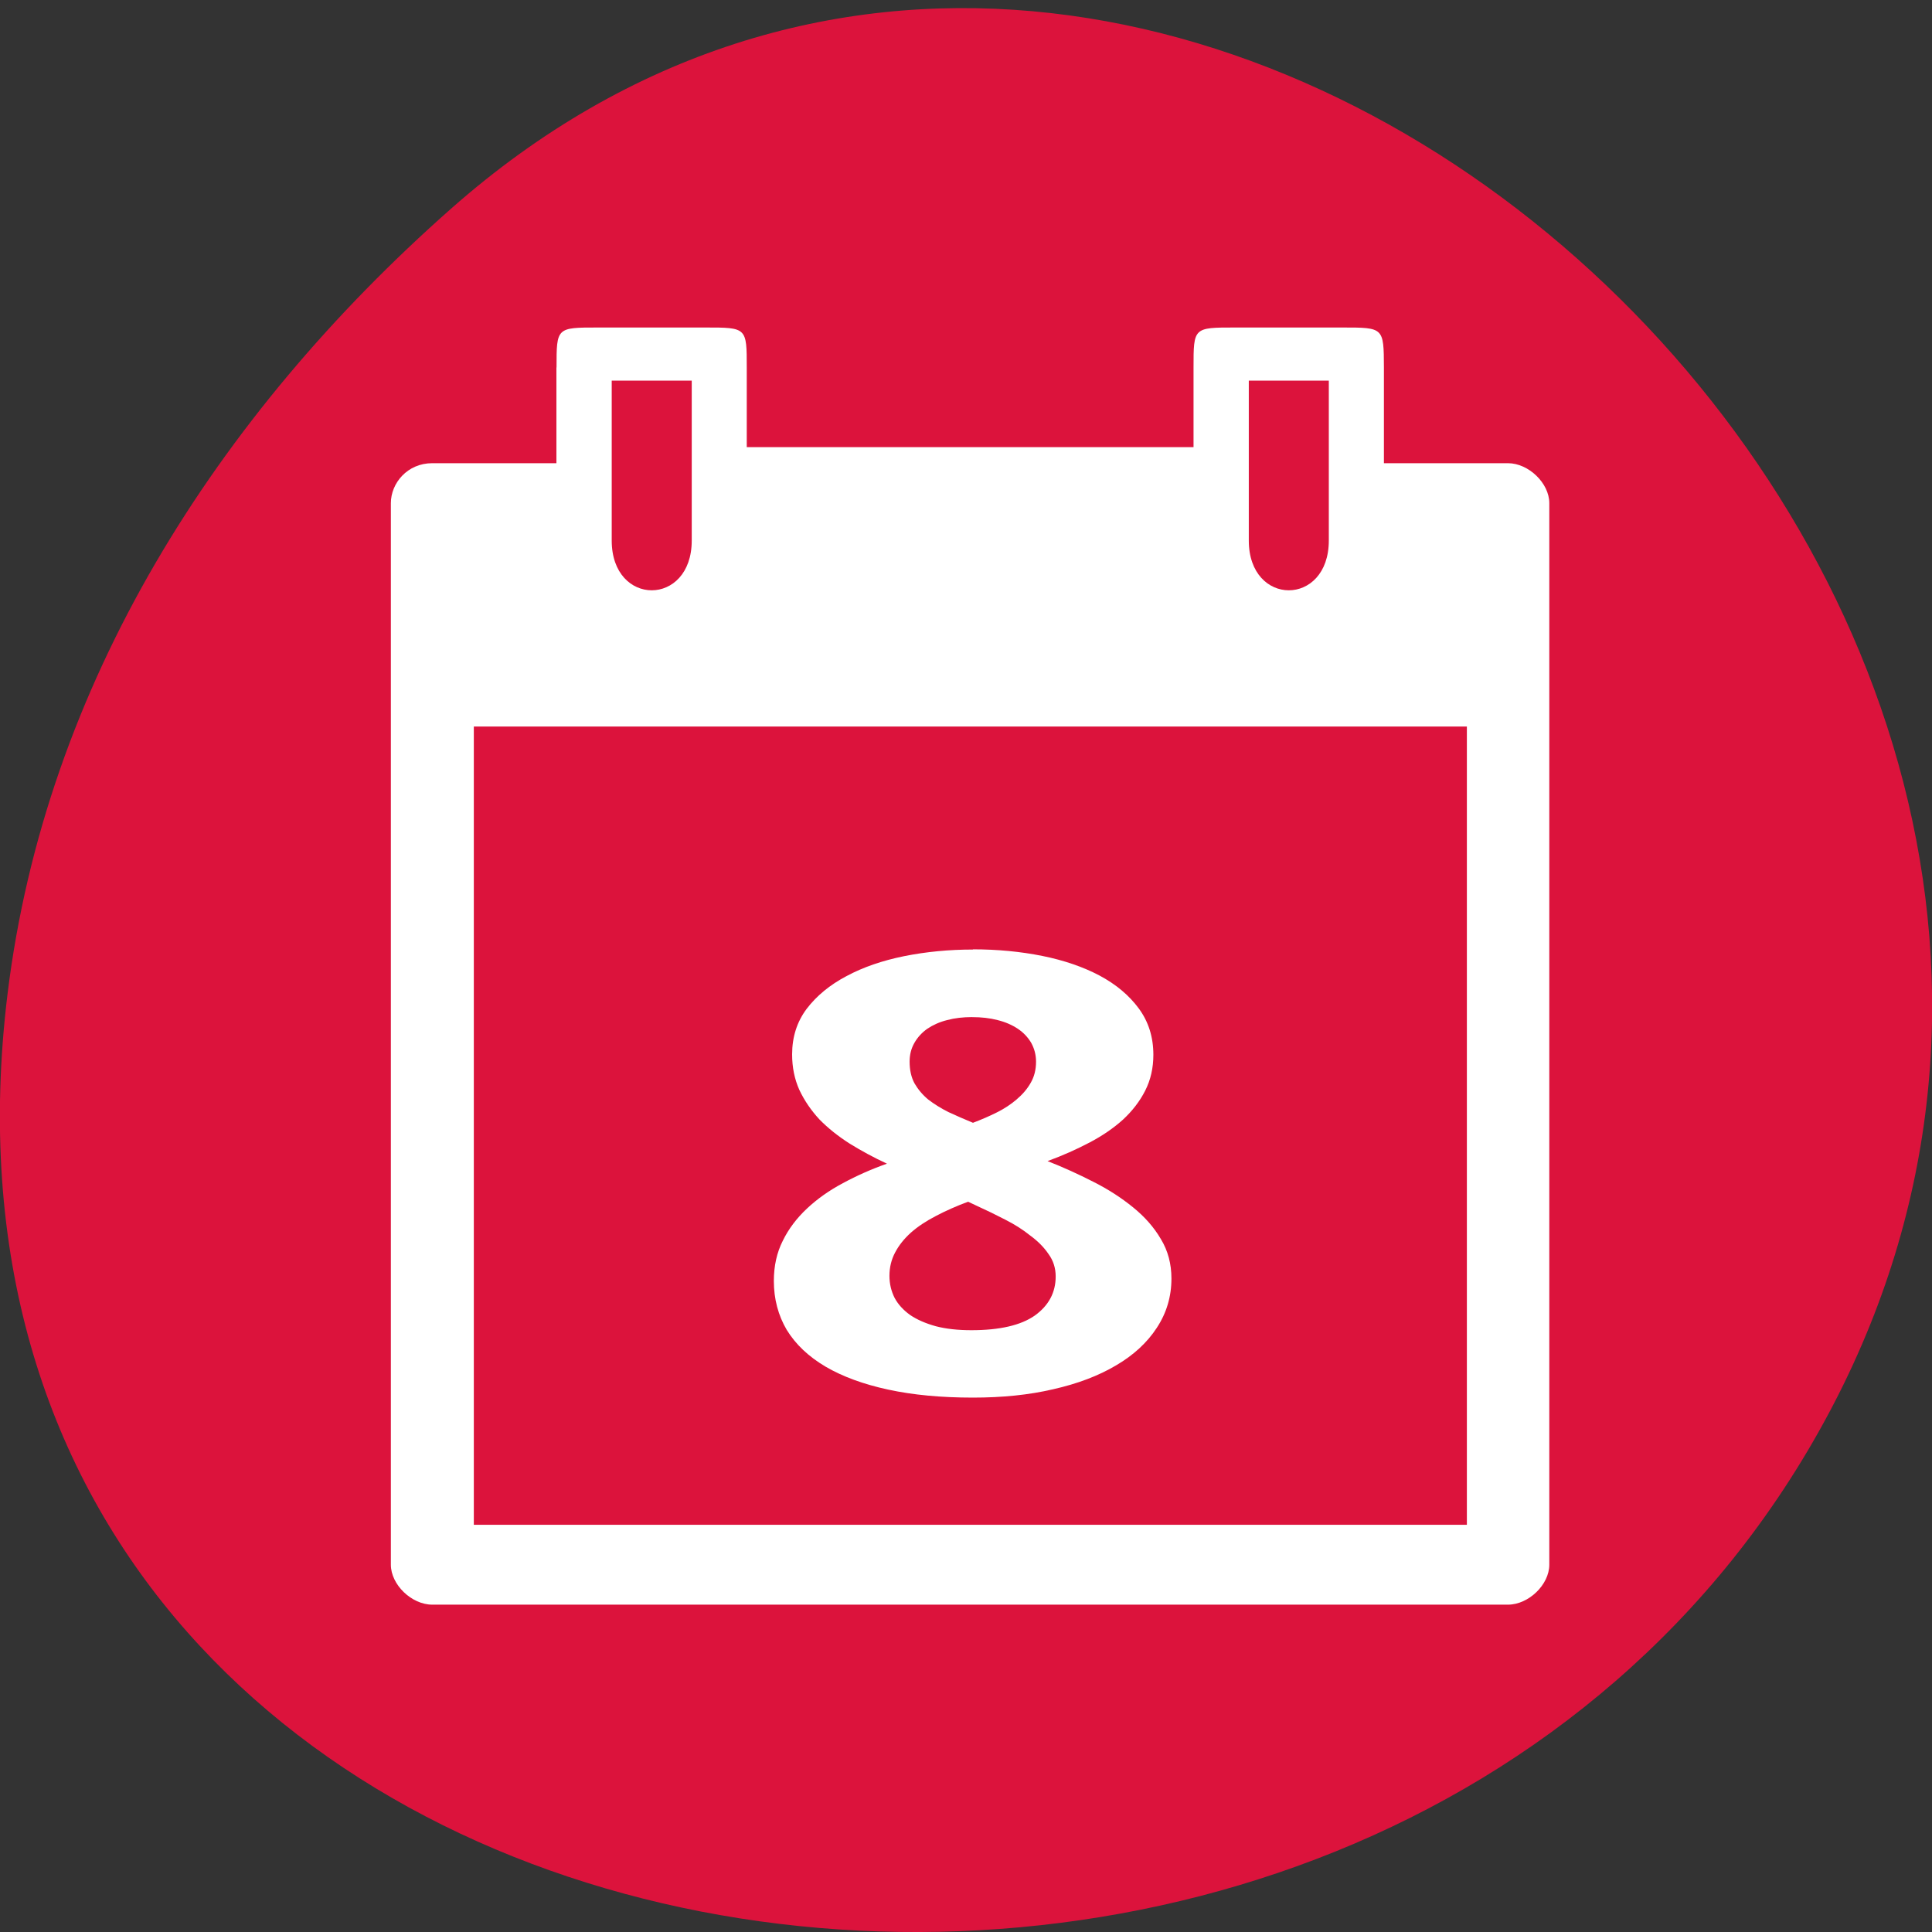 <svg xmlns="http://www.w3.org/2000/svg" viewBox="0 0 48 48"><rect x="0" y="0" width="48" height="48" fill="#333333" stroke="none"/><path d="m 11.207 5.184 c 17.859 -15.77 45.34 9.105 34.23 29.926 c -11.234 21.05 -48.41 15.438 -45.25 -10.414 c 0.941 -7.691 5.195 -14.367 11.02 -19.512" fill="#dc133c"/><g fill="#fff"><path d="m 13.824 9.129 v 2.379 h -3.086 c -0.617 0 -1.027 0.496 -1.027 0.992 v 26.375 c 0 0.496 0.516 0.992 1.027 0.992 h 26.727 c 0.512 0 1.027 -0.496 1.027 -0.992 v -26.375 c 0 -0.496 -0.516 -0.992 -1.027 -0.992 h -3.082 v -2.379 c -0.004 -0.992 -0.004 -0.992 -1.031 -0.992 h -2.672 c -1.027 0 -1.027 0 -1.027 0.992 v 1.98 h -11.1 v -1.98 c 0 -0.992 0 -0.992 -1.027 -0.992 h -2.672 c -1.027 0 -1.027 0 -1.027 0.992 m 1.371 0.328 h 1.988 v 3.973 c 0 1.648 -1.988 1.648 -1.988 0 m 15.828 -3.973 h 1.988 v 3.973 c 0 1.648 -1.988 1.648 -1.988 0 m -19.254 4.621 h 24.672 v 19.832 h -24.672"/><path d="m 24.17 23.586 c 0.609 0 1.184 0.055 1.727 0.164 c 0.539 0.109 1.016 0.273 1.422 0.488 c 0.41 0.219 0.734 0.492 0.973 0.816 c 0.242 0.328 0.363 0.711 0.363 1.152 c 0 0.324 -0.066 0.621 -0.203 0.891 c -0.133 0.262 -0.316 0.5 -0.551 0.719 c -0.234 0.211 -0.512 0.402 -0.832 0.57 c -0.32 0.168 -0.668 0.324 -1.043 0.461 c 0.387 0.152 0.766 0.324 1.133 0.512 c 0.375 0.188 0.703 0.402 0.992 0.637 c 0.289 0.234 0.52 0.496 0.691 0.789 c 0.176 0.289 0.262 0.617 0.262 0.98 c 0 0.449 -0.121 0.855 -0.363 1.223 c -0.238 0.367 -0.578 0.68 -1.012 0.934 c -0.434 0.258 -0.957 0.457 -1.566 0.594 c -0.602 0.141 -1.266 0.207 -1.992 0.207 c -0.789 0 -1.492 -0.066 -2.105 -0.199 c -0.617 -0.133 -1.133 -0.324 -1.555 -0.57 c -0.422 -0.25 -0.742 -0.551 -0.965 -0.914 c -0.211 -0.359 -0.32 -0.766 -0.32 -1.215 c 0 -0.371 0.074 -0.707 0.223 -1 c 0.145 -0.297 0.348 -0.563 0.602 -0.801 c 0.254 -0.238 0.551 -0.449 0.891 -0.629 c 0.34 -0.184 0.707 -0.348 1.094 -0.484 c -0.328 -0.152 -0.637 -0.32 -0.922 -0.496 c -0.289 -0.184 -0.539 -0.383 -0.754 -0.602 c -0.207 -0.223 -0.375 -0.469 -0.5 -0.734 c -0.121 -0.27 -0.18 -0.563 -0.18 -0.883 c 0 -0.434 0.121 -0.809 0.359 -1.129 c 0.25 -0.328 0.578 -0.598 0.992 -0.816 c 0.414 -0.223 0.895 -0.387 1.434 -0.496 c 0.543 -0.109 1.113 -0.164 1.707 -0.164 m -2.074 8.105 c 0 0.199 0.043 0.379 0.129 0.551 c 0.086 0.16 0.215 0.301 0.383 0.422 c 0.172 0.117 0.387 0.211 0.641 0.281 c 0.254 0.066 0.547 0.098 0.883 0.098 c 0.703 0 1.227 -0.121 1.574 -0.363 c 0.348 -0.25 0.52 -0.574 0.52 -0.973 c 0 -0.207 -0.059 -0.395 -0.18 -0.559 c -0.113 -0.168 -0.266 -0.32 -0.453 -0.457 c -0.18 -0.145 -0.387 -0.277 -0.621 -0.395 c -0.234 -0.121 -0.465 -0.234 -0.699 -0.34 l -0.223 -0.105 c -0.293 0.109 -0.559 0.227 -0.801 0.355 c -0.242 0.125 -0.449 0.262 -0.621 0.414 c -0.168 0.152 -0.297 0.313 -0.391 0.492 c -0.094 0.176 -0.141 0.371 -0.141 0.578 m 2.055 -6.426 c -0.223 0 -0.43 0.023 -0.621 0.074 c -0.188 0.047 -0.352 0.121 -0.492 0.215 c -0.133 0.094 -0.242 0.211 -0.32 0.348 c -0.082 0.141 -0.121 0.297 -0.121 0.469 c 0 0.207 0.039 0.387 0.121 0.539 c 0.086 0.148 0.199 0.285 0.34 0.402 c 0.148 0.113 0.316 0.219 0.504 0.313 c 0.191 0.09 0.395 0.176 0.609 0.266 c 0.207 -0.078 0.406 -0.164 0.594 -0.258 c 0.188 -0.094 0.352 -0.203 0.488 -0.32 c 0.148 -0.125 0.266 -0.262 0.352 -0.414 c 0.09 -0.156 0.133 -0.328 0.133 -0.527 c 0 -0.172 -0.043 -0.328 -0.121 -0.469 c -0.082 -0.137 -0.191 -0.254 -0.332 -0.348 c -0.141 -0.094 -0.309 -0.168 -0.5 -0.215 c -0.195 -0.051 -0.406 -0.074 -0.633 -0.074"/></g></svg>